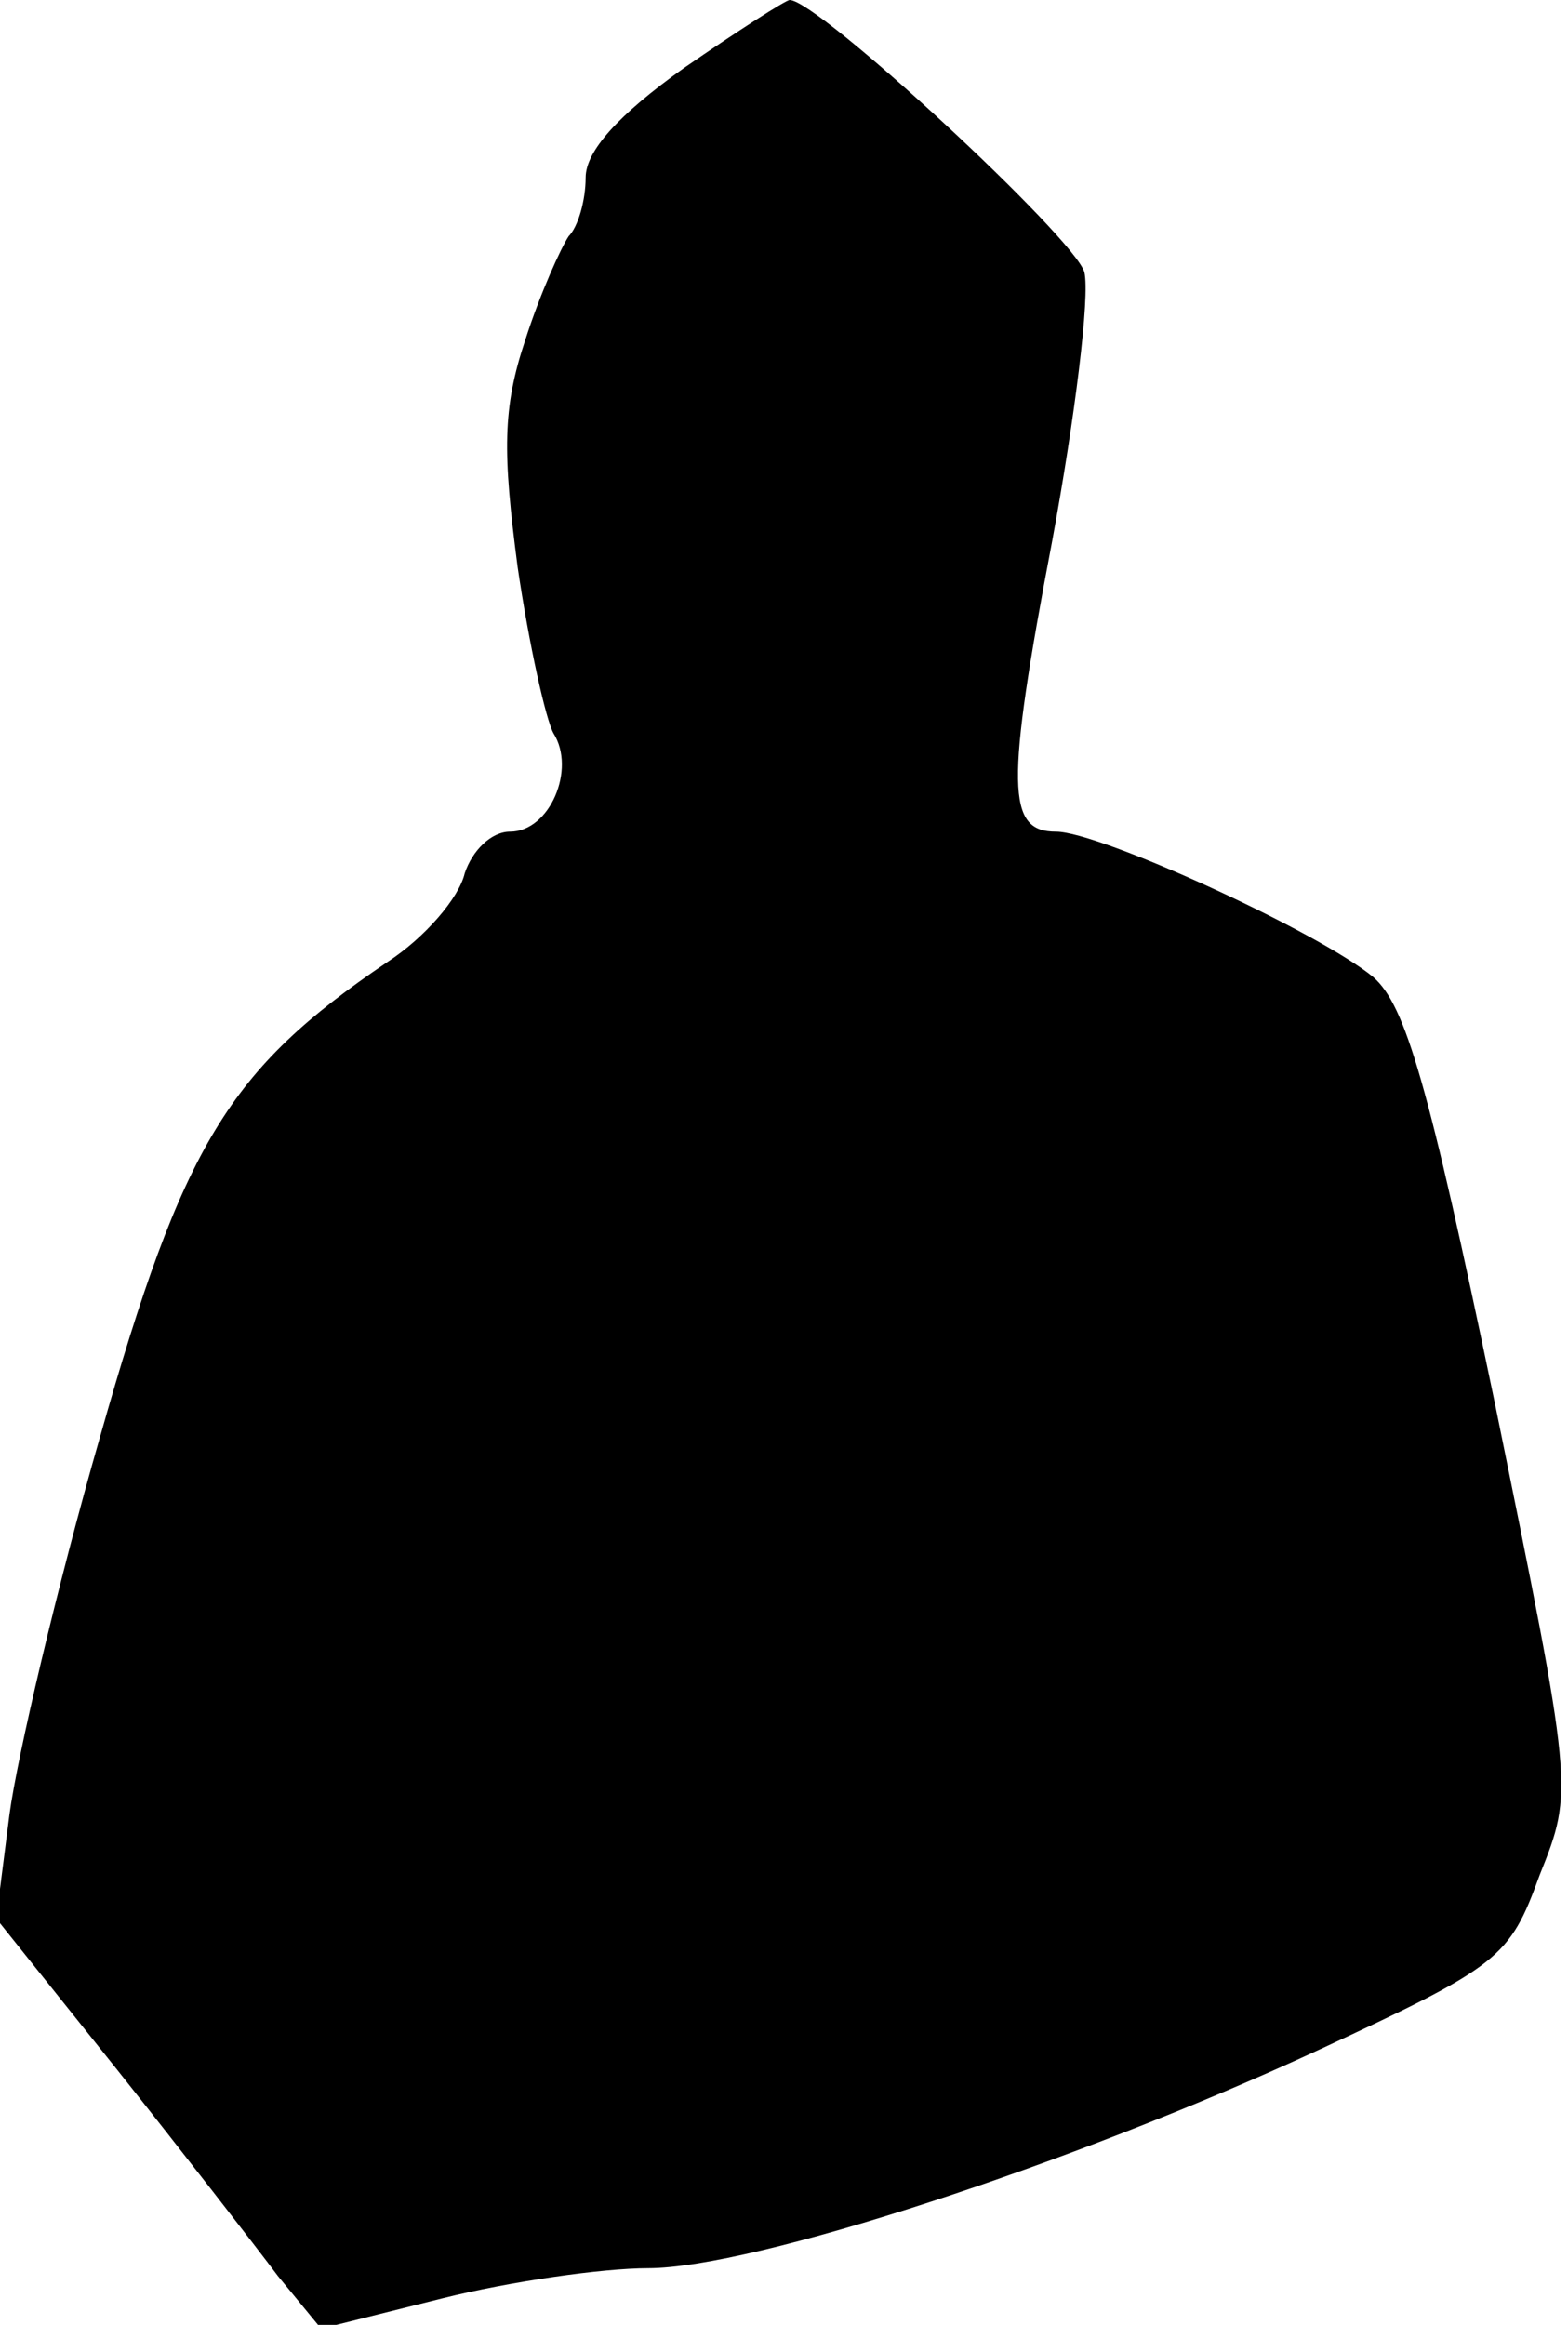 <?xml version="1.0" standalone="no"?>
<!DOCTYPE svg PUBLIC "-//W3C//DTD SVG 20010904//EN"
 "http://www.w3.org/TR/2001/REC-SVG-20010904/DTD/svg10.dtd">
<svg version="1.0" xmlns="http://www.w3.org/2000/svg"
 width="83pt" height="123pt" viewBox="0 0 83 123"
 preserveAspectRatio="xMidYMid meet">
<g transform="translate(0,123) scale(0.1,-0.1)"
fill="#000000" stroke="none">
<path fill="#000000" stroke="none" d="M362 1194 c-35 -25 -52 -44 -52 -58 0
-12 -4 -26 -9 -31 -4 -6 -15 -30 -23 -55 -12 -36 -12 -59 -4 -120 6 -41 15
-81 19 -88 12 -19 -2 -52 -23 -52 -10 0 -20 -10 -24 -22 -3 -13 -21 -34 -41
-47 -84 -57 -108 -96 -152 -251 -23 -80 -44 -170 -48 -200 l-7 -55 64 -80 c35
-44 73 -93 85 -109 l23 -28 64 16 c36 9 85 16 109 16 56 0 224 55 354 115 97
45 102 49 118 93 18 45 18 45 -24 251 -35 168 -47 209 -64 224 -29 24 -145 77
-168 77 -26 0 -27 23 -2 154 12 65 20 129 17 142 -5 18 -141 144 -156 144 -2
0 -27 -16 -56 -36z"/>
</g>
</svg>
